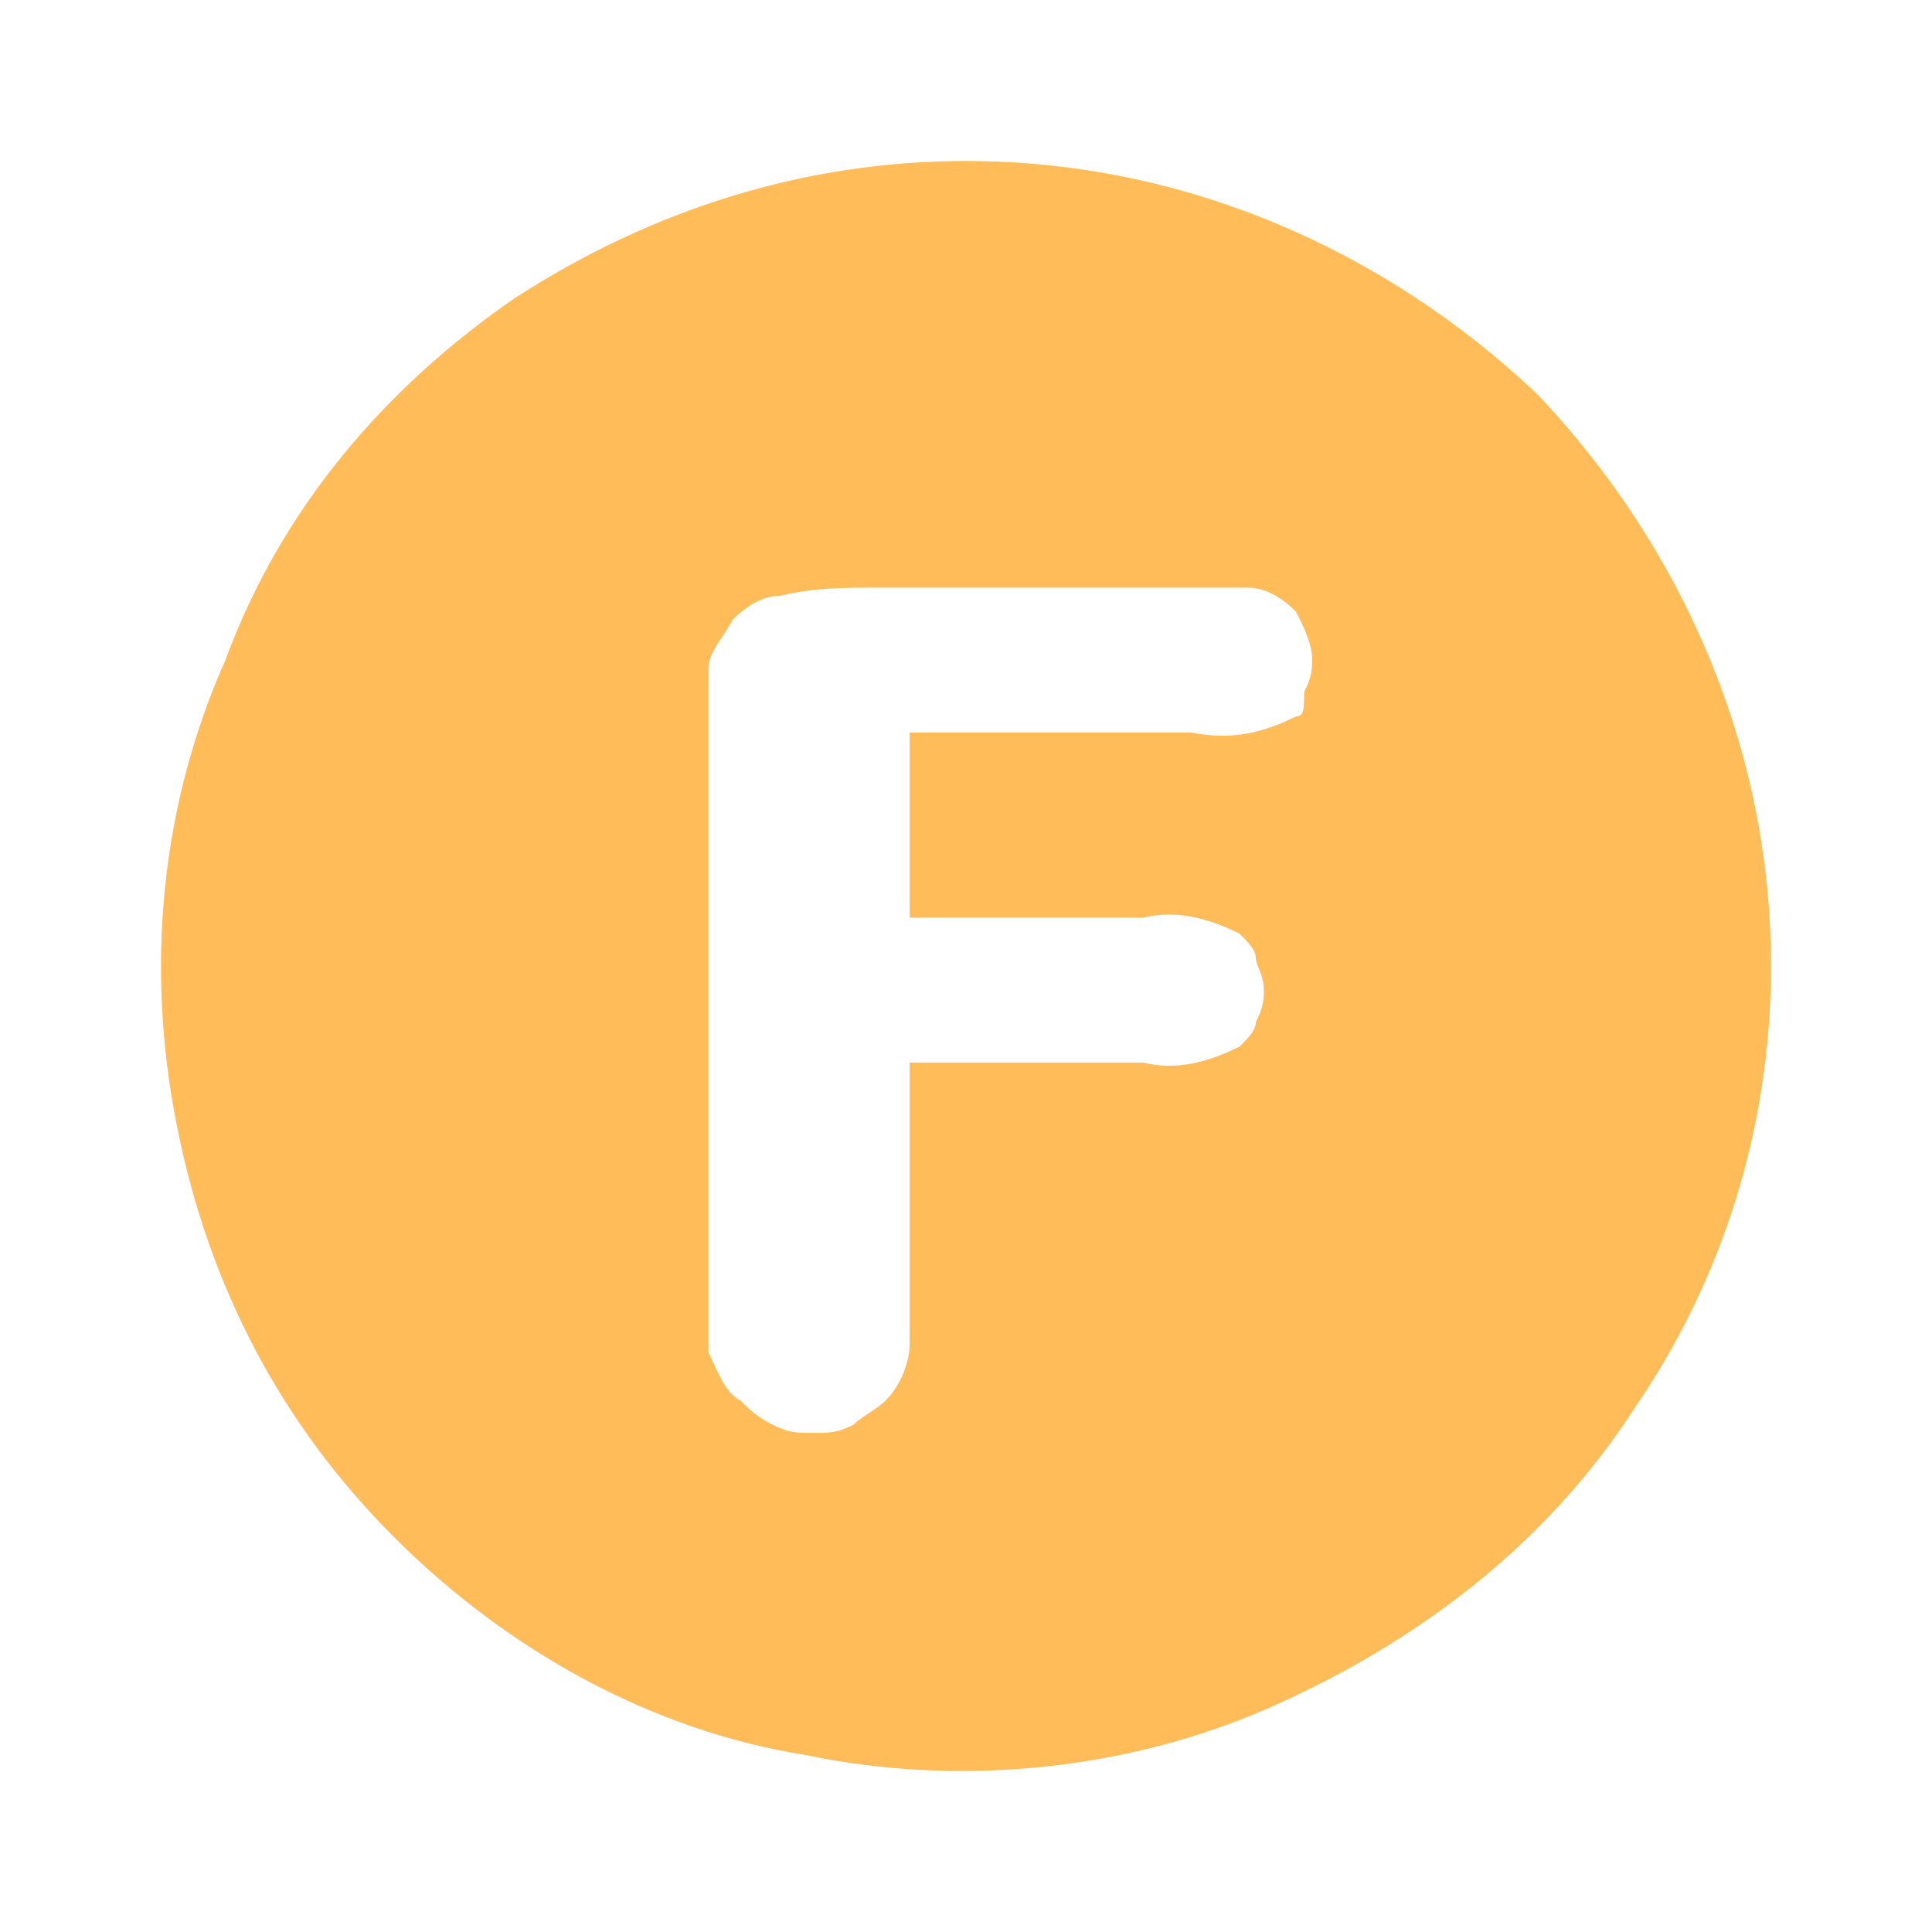 <?xml version="1.0" encoding="utf-8"?>
<!-- Generator: Adobe Illustrator 23.0.2, SVG Export Plug-In . SVG Version: 6.00 Build 0)  -->
<svg version="1.1" id="圖層_1" xmlns="http://www.w3.org/2000/svg" xmlns:xlink="http://www.w3.org/1999/xlink" x="0px" y="0px"
	 viewBox="0 0 24 24" style="enable-background:new 0 0 24 24;" xml:space="preserve">
<style type="text/css">
	.st0{fill:#FFBC59;}
</style>
<path class="st0" d="M12,2c-2,0-3.9,0.6-5.6,1.7C4.8,4.8,3.5,6.3,2.8,8.2C2,10,1.8,12,2.2,14s1.3,3.7,2.7,5.1
	c1.4,1.4,3.2,2.4,5.1,2.7c1.9,0.4,4,0.2,5.8-0.6c1.8-0.8,3.4-2,4.5-3.7C21.4,15.9,22,14,22,12c0-2.7-1.1-5.2-2.9-7.1
	C17.2,3.1,14.7,2,12,2z M16.1,8.9c-0.4,0.2-0.8,0.3-1.3,0.2h-3.5v2.3h2.9c0.4-0.1,0.8,0,1.2,0.2c0.1,0.1,0.2,0.2,0.2,0.3
	c0,0.1,0.1,0.2,0.1,0.4c0,0.1,0,0.2-0.1,0.4c0,0.1-0.1,0.2-0.2,0.3c-0.4,0.2-0.8,0.3-1.2,0.2h-2.9v2.4c0,0.4,0,0.7,0,1.1
	c0,0.2-0.1,0.5-0.3,0.7c-0.1,0.1-0.3,0.2-0.4,0.3c-0.2,0.1-0.3,0.1-0.5,0.1c-0.2,0-0.3,0-0.5-0.1c-0.2-0.1-0.3-0.2-0.4-0.3
	C9,17.3,8.9,17,8.8,16.8c0-0.4,0-0.7,0-1.1V9.5c0-0.4,0-0.8,0-1.2c0-0.2,0.2-0.4,0.3-0.6c0.2-0.2,0.4-0.3,0.6-0.3
	c0.4-0.1,0.8-0.1,1.2-0.1h3.8c0.4,0,0.7,0,0.8,0c0.2,0,0.4,0.1,0.6,0.3c0.1,0.2,0.2,0.4,0.2,0.6c0,0.1,0,0.2-0.1,0.4
	C16.2,8.8,16.2,8.9,16.1,8.9z"/>
</svg>
